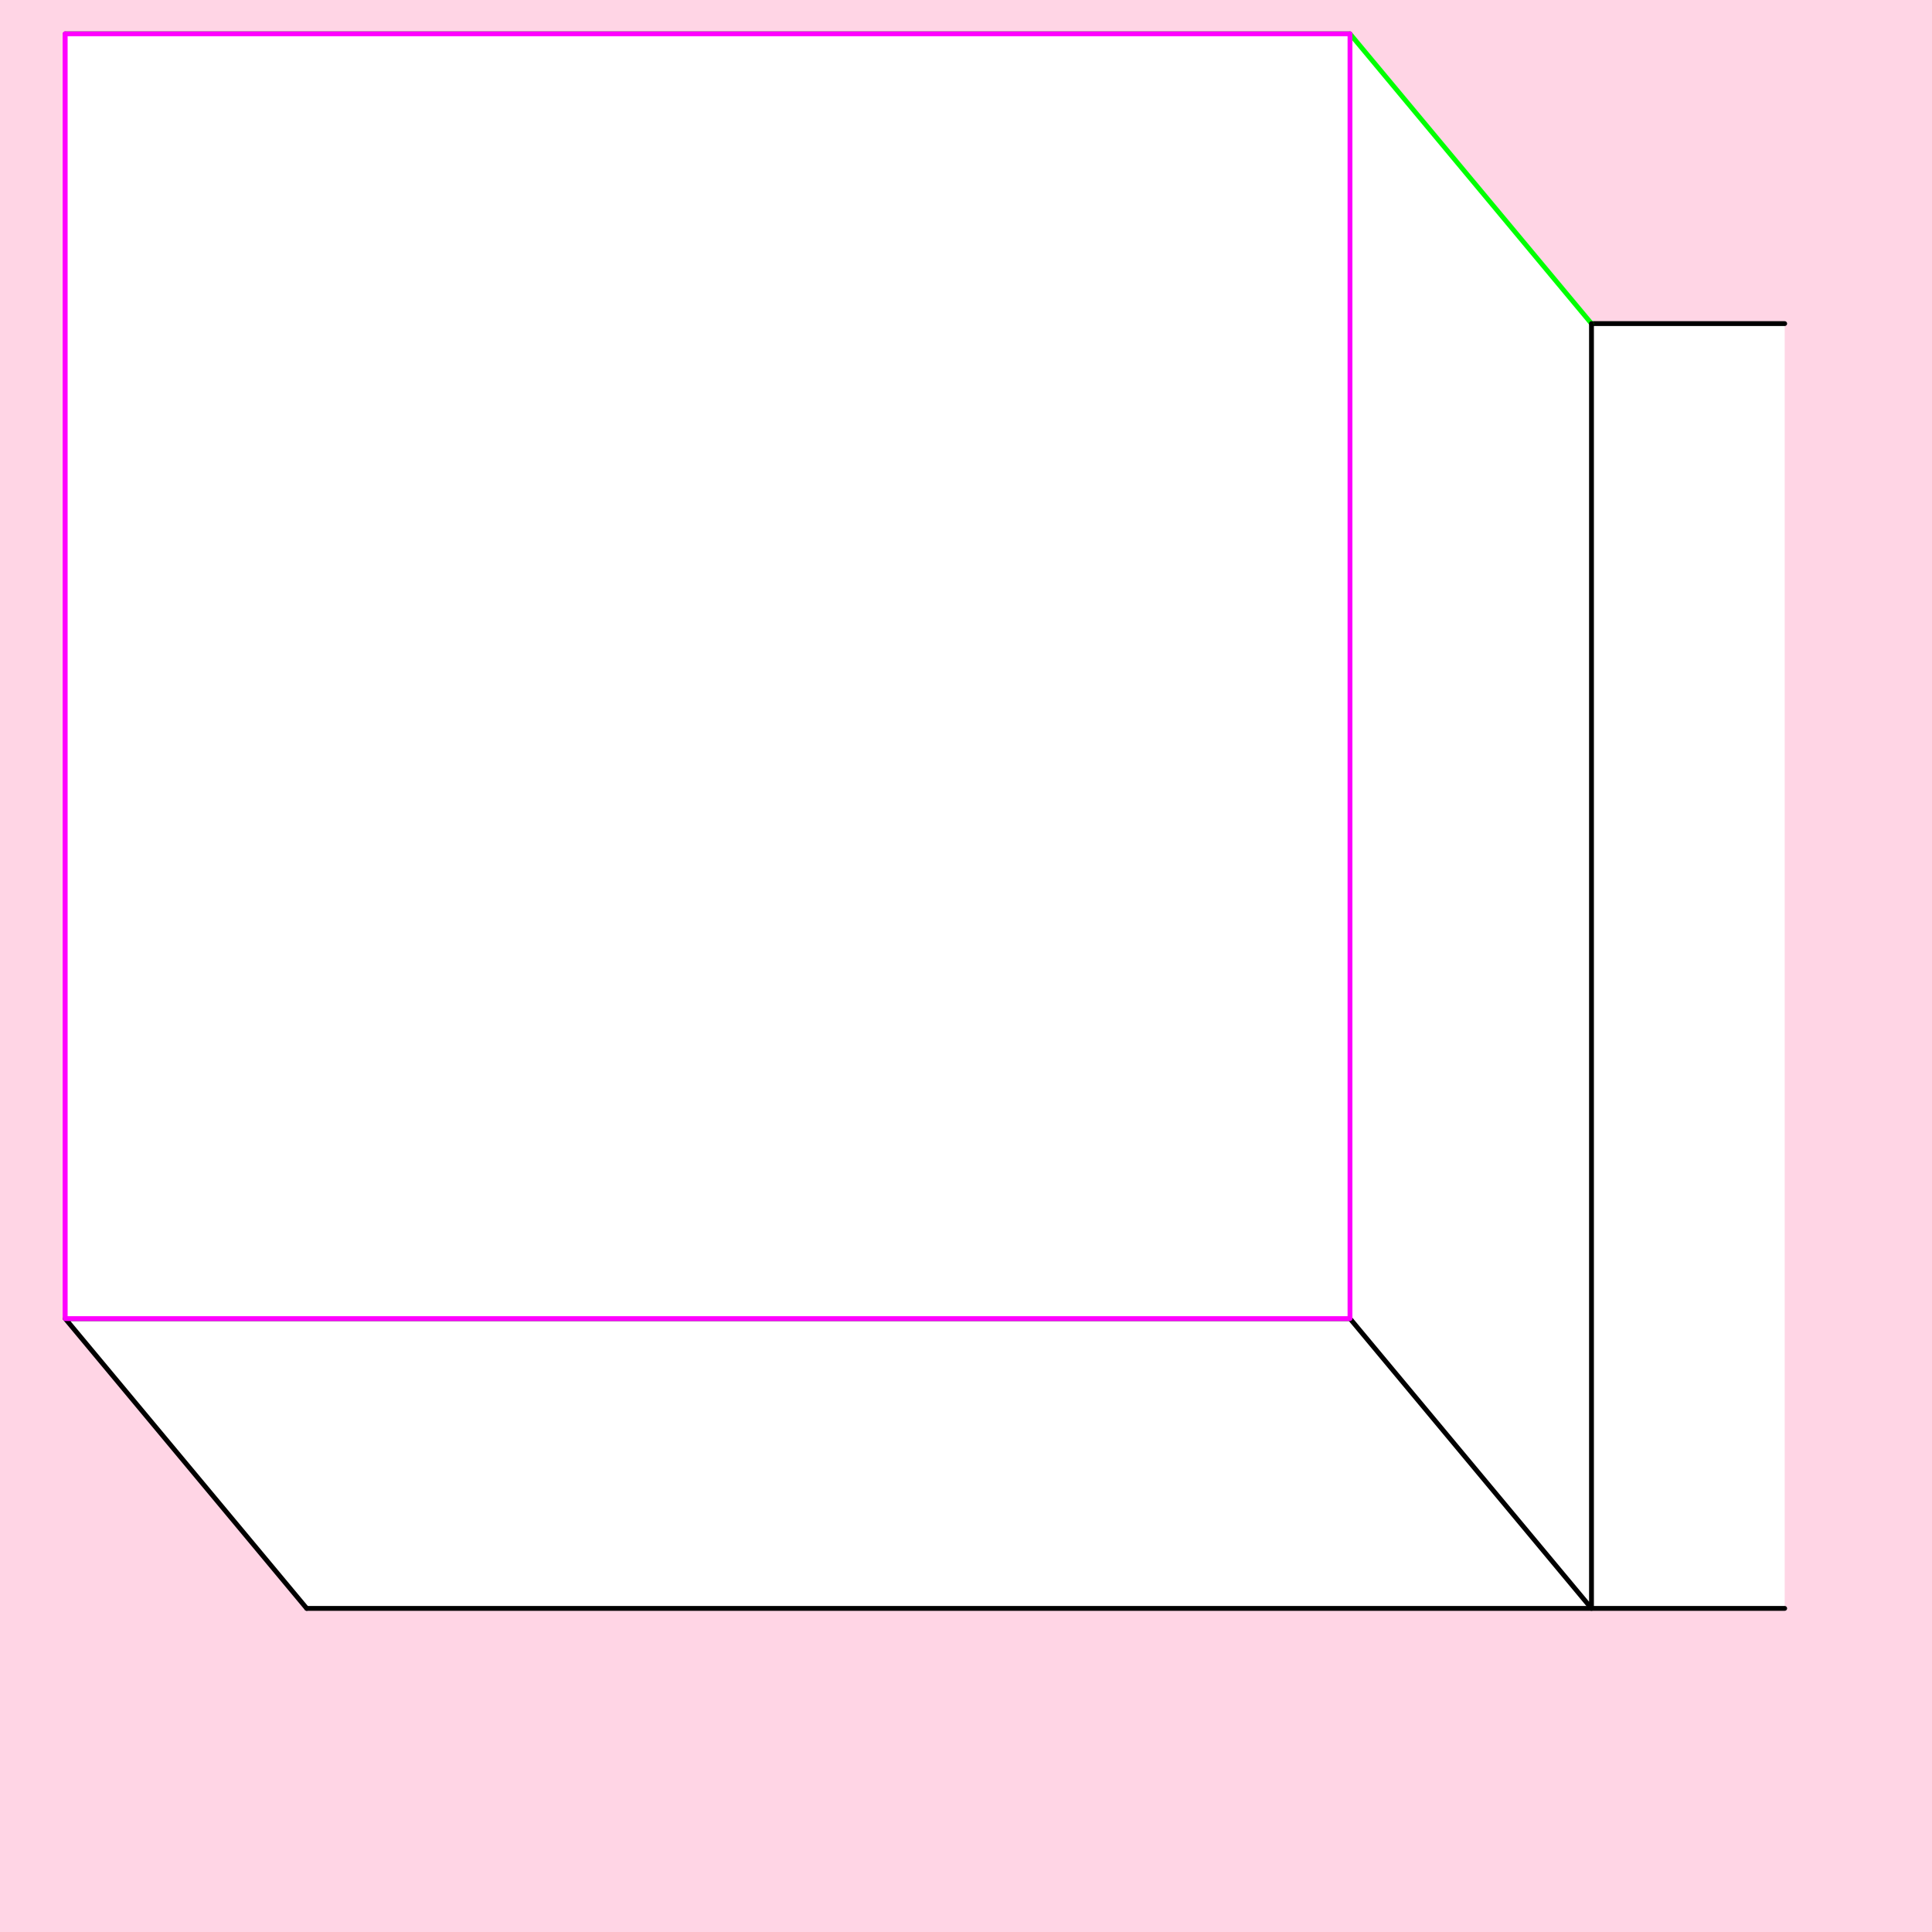 <?xml version="1.0" encoding="UTF-8" standalone="no"?>
<!-- Created with Inkscape (http://www.inkscape.org/) -->

<svg
   xmlns:dc="http://purl.org/dc/elements/1.1/"
   xmlns:cc="http://creativecommons.org/ns#"
   xmlns:rdf="http://www.w3.org/1999/02/22-rdf-syntax-ns#"
   xmlns:svg="http://www.w3.org/2000/svg"
   xmlns="http://www.w3.org/2000/svg"
   xmlns:sodipodi="http://sodipodi.sourceforge.net/DTD/sodipodi-0.dtd"
   xmlns:inkscape="http://www.inkscape.org/namespaces/inkscape"
   style="display:inline"
   sodipodi:docname="161119_Box-R+_00_UW_00_00_.svg"
   inkscape:version="0.48.3.1 r9886"
   version="1.1"
   id="svg2902"
   height="400"
   width="400">
  <rect width="100%" height="100%" fill="#333333" stroke="none"/>
  <sodipodi:namedview
     id="base"
     pagecolor="#f0f0f0"
     bordercolor="#666666"
     borderopacity="1.0"
     inkscape:pageopacity="1"
     inkscape:pageshadow="2"
     inkscape:zoom="0.56411687"
     inkscape:cx="143.29244"
     inkscape:cy="179.91958"
     inkscape:document-units="px"
     inkscape:current-layer="g3115"
     showgrid="false"
     inkscape:window-width="1018"
     inkscape:window-height="709"
     inkscape:window-x="0"
     inkscape:window-y="1"
     inkscape:window-maximized="0"
     showguides="true"
     inkscape:guide-bbox="true"
     inkscape:snap-bbox="true"
     inkscape:snap-global="false" />
  <defs
     id="defs2904" />
  <g
     inkscape:groupmode="layer"
     id="bg"
     inkscape:label="XX_BG"
     sodipodi:insensitive="true"
     style="display:inline">
    <path
       style="fill:#ffd5e5;stroke:none"
       d="M 400,0 400,400 0,400 0,0 z"
       id="bgrect"
       inkscape:connector-curvature="0" />
  </g>
  <g
     inkscape:label="XX_Referenz"
     inkscape:groupmode="layer"
     id="XX_referenz"
     style="display:none"
     sodipodi:insensitive="true">
    <path
       id="innerframe"
       style="fill:none;stroke:#ff0000;stroke-width:1"
       d="m 40.5,40.5 319,0 0,319 -319,0 0,-319 z"
       inkscape:label="#innerframe"
       sodipodi:insensitive="true"
       inkscape:connector-curvature="0" />
    <path
       id="outerframe"
       style="fill:none;stroke:#ff0000;stroke-width:1"
       d="m 30.5,30.5 339,0 0,339 -339,0 0,-339 z"
       inkscape:label="#outerframe"
       sodipodi:nodetypes="ccccc"
       sodipodi:insensitive="true"
       inkscape:connector-curvature="0" />
    <path
       style="opacity:0.5;fill:none;stroke:#ffc200;stroke-width:1px;stroke-linecap:square"
       d="m 189,30.5 0,10"
       id="ref-S-top-1"
       sodipodi:insensitive="true"
       inkscape:connector-curvature="0" />
    <path
       style="opacity:0.5;fill:none;stroke:#ffc200;stroke-width:1px;stroke-linecap:square"
       d="m 191,30.5 0,10"
       id="ref-S-top-2"
       sodipodi:insensitive="true"
       inkscape:connector-curvature="0" />
    <path
       style="opacity:0.5;fill:none;stroke:#ffc200;stroke-width:1px;stroke-linecap:square"
       d="m 209,30.5 0,10"
       id="ref-S-top-3"
       sodipodi:insensitive="true"
       inkscape:connector-curvature="0" />
    <path
       style="opacity:0.5;fill:none;stroke:#ffc200;stroke-width:1px;stroke-linecap:square"
       d="m 211,30.5 0,10"
       id="ref-S-top-4"
       sodipodi:insensitive="true"
       inkscape:connector-curvature="0" />
    <path
       style="opacity:0.5;fill:none;stroke:#00ff00;stroke-width:1px;stroke-linecap:square"
       d="m 199,30.5 0,10"
       id="ref-I-top-1"
       sodipodi:insensitive="true"
       inkscape:connector-curvature="0" />
    <path
       style="opacity:0.5;fill:none;stroke:#00ff00;stroke-width:1px;stroke-linecap:square"
       d="m 201,30.5 0,10"
       id="ref-I-top-2"
       sodipodi:insensitive="true"
       inkscape:connector-curvature="0" />
    <path
       style="opacity:0.5;fill:none;stroke:#00ffcc;stroke-width:1px;stroke-linecap:square"
       d="m 66,30.5 0,10"
       id="ref-C-top-1"
       sodipodi:insensitive="true"
       inkscape:connector-curvature="0" />
    <path
       style="opacity:0.5;fill:none;stroke:#00ffcc;stroke-width:1px;stroke-linecap:square"
       d="m 68,30.5 0,10"
       id="ref-C-top-2"
       sodipodi:insensitive="true"
       inkscape:connector-curvature="0" />
    <path
       style="opacity:0.5;fill:none;stroke:#00ffcc;stroke-width:1px;stroke-linecap:square"
       d="m 92,30.5 0,10"
       id="ref-C-top-3"
       sodipodi:insensitive="true"
       inkscape:connector-curvature="0" />
    <path
       style="opacity:0.5;fill:none;stroke:#00ffcc;stroke-width:1px;stroke-linecap:square"
       d="m 94,30.5 0,10"
       id="ref-C-top-4"
       sodipodi:insensitive="true"
       inkscape:connector-curvature="0" />
    <path
       style="opacity:0.5;fill:none;stroke:#00ffcc;stroke-width:1px;stroke-linecap:square"
       d="m 306,30.5 0,10"
       id="ref-C-top-5"
       sodipodi:insensitive="true"
       inkscape:connector-curvature="0" />
    <path
       style="opacity:0.5;fill:none;stroke:#00ffcc;stroke-width:1px;stroke-linecap:square"
       d="m 308,30.5 0,10"
       id="ref-C-top-6"
       sodipodi:insensitive="true"
       inkscape:connector-curvature="0" />
    <path
       style="opacity:0.5;fill:none;stroke:#00ffcc;stroke-width:1px;stroke-linecap:square"
       d="m 332,30.5 0,10"
       id="ref-C-top-7"
       sodipodi:insensitive="true"
       inkscape:connector-curvature="0" />
    <path
       style="opacity:0.5;fill:none;stroke:#00ffcc;stroke-width:1px;stroke-linecap:square"
       d="m 334,30.5 0,10"
       id="ref-C-top-8"
       sodipodi:insensitive="true"
       inkscape:connector-curvature="0" />
    <path
       style="opacity:0.5;fill:none;stroke:#ffc200;stroke-width:1px;stroke-linecap:square"
       d="m 369.5,189 -10,0"
       id="ref-S-right-1"
       sodipodi:insensitive="true"
       inkscape:connector-curvature="0" />
    <path
       style="opacity:0.5;fill:none;stroke:#ffc200;stroke-width:1px;stroke-linecap:square"
       d="m 369.5,191 -10,0"
       id="ref-S-right-2"
       sodipodi:insensitive="true"
       inkscape:connector-curvature="0" />
    <path
       style="opacity:0.5;fill:none;stroke:#ffc200;stroke-width:1px;stroke-linecap:square"
       d="m 369.5,209 -10,0"
       id="ref-S-right-3"
       sodipodi:insensitive="true"
       inkscape:connector-curvature="0" />
    <path
       style="opacity:0.5;fill:none;stroke:#ffc200;stroke-width:1px;stroke-linecap:square"
       d="m 369.5,211 -10,0"
       id="ref-S-right-4"
       sodipodi:insensitive="true"
       inkscape:connector-curvature="0" />
    <path
       style="opacity:0.5;fill:none;stroke:#00ff00;stroke-width:1px;stroke-linecap:square"
       d="m 369.5,199 -10,0"
       id="ref-I-right-1"
       sodipodi:insensitive="true"
       inkscape:connector-curvature="0" />
    <path
       style="opacity:0.5;fill:none;stroke:#00ff00;stroke-width:1px;stroke-linecap:square"
       d="m 369.5,201 -10,0"
       id="ref-I-right-2"
       sodipodi:insensitive="true"
       inkscape:connector-curvature="0" />
    <path
       style="opacity:0.5;fill:none;stroke:#00ffcc;stroke-width:1px;stroke-linecap:square"
       d="m 369.5,66 -10,0"
       id="ref-C-right-1"
       sodipodi:insensitive="true"
       inkscape:connector-curvature="0" />
    <path
       style="opacity:0.5;fill:none;stroke:#00ffcc;stroke-width:1px;stroke-linecap:square"
       d="m 369.5,68 -10,0"
       id="ref-C-right-2"
       sodipodi:insensitive="true"
       inkscape:connector-curvature="0" />
    <path
       style="opacity:0.5;fill:none;stroke:#00ffcc;stroke-width:1px;stroke-linecap:square"
       d="m 369.5,92 -10,0"
       id="ref-C-right-3"
       sodipodi:insensitive="true"
       inkscape:connector-curvature="0" />
    <path
       style="opacity:0.5;fill:none;stroke:#00ffcc;stroke-width:1px;stroke-linecap:square"
       d="m 369.5,94 -10,0"
       id="ref-C-right-4"
       sodipodi:insensitive="true"
       inkscape:connector-curvature="0" />
    <path
       style="opacity:0.5;fill:none;stroke:#00ffcc;stroke-width:1px;stroke-linecap:square"
       d="m 369.5,306 -10,0"
       id="ref-C-right-5"
       sodipodi:insensitive="true"
       inkscape:connector-curvature="0" />
    <path
       style="opacity:0.5;fill:none;stroke:#00ffcc;stroke-width:1px;stroke-linecap:square"
       d="m 369.5,308 -10,0"
       id="ref-C-right-6"
       sodipodi:insensitive="true"
       inkscape:connector-curvature="0" />
    <path
       style="opacity:0.5;fill:none;stroke:#00ffcc;stroke-width:1px;stroke-linecap:square"
       d="m 369.5,332 -10,0"
       id="ref-C-right-7"
       sodipodi:insensitive="true"
       inkscape:connector-curvature="0" />
    <path
       style="opacity:0.5;fill:none;stroke:#00ffcc;stroke-width:1px;stroke-linecap:square"
       d="m 369.5,334 -10,0"
       id="ref-C-right-8"
       sodipodi:insensitive="true"
       inkscape:connector-curvature="0" />
    <path
       style="opacity:0.5;fill:none;stroke:#ffc200;stroke-width:1px;stroke-linecap:square"
       d="m 189,369.5 0,-10"
       id="ref-S-bottom-1"
       sodipodi:insensitive="true"
       inkscape:connector-curvature="0" />
    <path
       style="opacity:0.5;fill:none;stroke:#ffc200;stroke-width:1px;stroke-linecap:square"
       d="m 191,369.5 0,-10"
       id="ref-S-bottom-2"
       sodipodi:insensitive="true"
       inkscape:connector-curvature="0" />
    <path
       style="opacity:0.5;fill:none;stroke:#ffc200;stroke-width:1px;stroke-linecap:square"
       d="m 209,369.5 0,-10"
       id="ref-S-bottom-3"
       sodipodi:insensitive="true"
       inkscape:connector-curvature="0" />
    <path
       style="opacity:0.5;fill:none;stroke:#ffc200;stroke-width:1px;stroke-linecap:square"
       d="m 211,369.5 0,-10"
       id="ref-S-bottom-4"
       sodipodi:insensitive="true"
       inkscape:connector-curvature="0" />
    <path
       style="opacity:0.5;fill:none;stroke:#00ff00;stroke-width:1px;stroke-linecap:square"
       d="m 199,369.5 0,-10"
       id="ref-I-bottom-1"
       sodipodi:insensitive="true"
       inkscape:connector-curvature="0" />
    <path
       style="opacity:0.5;fill:none;stroke:#00ff00;stroke-width:1px;stroke-linecap:square"
       d="m 201,369.5 0,-10"
       id="ref-I-bottom-2"
       sodipodi:insensitive="true"
       inkscape:connector-curvature="0" />
    <path
       style="opacity:0.5;fill:none;stroke:#00ffcc;stroke-width:1px;stroke-linecap:square"
       d="m 66,369.5 0,-10"
       id="ref-C-bottom-1"
       sodipodi:insensitive="true"
       inkscape:connector-curvature="0" />
    <path
       style="opacity:0.5;fill:none;stroke:#00ffcc;stroke-width:1px;stroke-linecap:square"
       d="m 68,369.5 0,-10"
       id="ref-C-bottom-2"
       sodipodi:insensitive="true"
       inkscape:connector-curvature="0" />
    <path
       style="opacity:0.5;fill:none;stroke:#00ffcc;stroke-width:1px;stroke-linecap:square"
       d="m 92,369.5 0,-10"
       id="ref-C-bottom-3"
       sodipodi:insensitive="true"
       inkscape:connector-curvature="0" />
    <path
       style="opacity:0.5;fill:none;stroke:#00ffcc;stroke-width:1px;stroke-linecap:square"
       d="m 94,369.5 0,-10"
       id="ref-C-bottom-4"
       sodipodi:insensitive="true"
       inkscape:connector-curvature="0" />
    <path
       style="opacity:0.5;fill:none;stroke:#00ffcc;stroke-width:1px;stroke-linecap:square"
       d="m 306,369.5 0,-10"
       id="ref-C-bottom-5"
       sodipodi:insensitive="true"
       inkscape:connector-curvature="0" />
    <path
       style="opacity:0.5;fill:none;stroke:#00ffcc;stroke-width:1px;stroke-linecap:square"
       d="m 308,369.5 0,-10"
       id="ref-C-bottom-6"
       sodipodi:insensitive="true"
       inkscape:connector-curvature="0" />
    <path
       style="opacity:0.5;fill:none;stroke:#00ffcc;stroke-width:1px;stroke-linecap:square"
       d="m 332,369.5 0,-10"
       id="ref-C-bottom-7"
       sodipodi:insensitive="true"
       inkscape:connector-curvature="0" />
    <path
       style="opacity:0.5;fill:none;stroke:#00ffcc;stroke-width:1px;stroke-linecap:square"
       d="m 334,369.5 0,-10"
       id="ref-C-bottom-8"
       sodipodi:insensitive="true"
       inkscape:connector-curvature="0" />
    <path
       style="opacity:0.5;fill:none;stroke:#ffc200;stroke-width:1px;stroke-linecap:square"
       d="m 30.5,189 10,0"
       id="ref-S-left-1"
       sodipodi:insensitive="true"
       inkscape:connector-curvature="0" />
    <path
       style="opacity:0.5;fill:none;stroke:#ffc200;stroke-width:1px;stroke-linecap:square"
       d="m 30.5,191 10,0"
       id="ref-S-left-2"
       sodipodi:insensitive="true"
       inkscape:connector-curvature="0" />
    <path
       style="opacity:0.5;fill:none;stroke:#ffc200;stroke-width:1px;stroke-linecap:square"
       d="m 30.5,209 10,0"
       id="ref-S-left-3"
       sodipodi:insensitive="true"
       inkscape:connector-curvature="0" />
    <path
       style="opacity:0.5;fill:none;stroke:#ffc200;stroke-width:1px;stroke-linecap:square"
       d="m 30.5,211 10,0"
       id="ref-S-left-4"
       sodipodi:insensitive="true"
       inkscape:connector-curvature="0" />
    <path
       style="opacity:0.5;fill:none;stroke:#00ff00;stroke-width:1px;stroke-linecap:square"
       d="m 40.5,199 -10,0"
       id="ref-I-left-1"
       sodipodi:insensitive="true"
       inkscape:connector-curvature="0" />
    <path
       style="opacity:0.5;fill:none;stroke:#00ff00;stroke-width:1px;stroke-linecap:square"
       d="m 40.5,201 -10,0"
       id="ref-I-left-2"
       sodipodi:insensitive="true"
       inkscape:connector-curvature="0" />
    <path
       style="opacity:0.5;fill:none;stroke:#00ffcc;stroke-width:1px;stroke-linecap:square"
       d="m 30.5,66 10,0"
       id="ref-C-left-1"
       sodipodi:insensitive="true"
       inkscape:connector-curvature="0" />
    <path
       style="opacity:0.5;fill:none;stroke:#00ffcc;stroke-width:1px;stroke-linecap:square"
       d="m 30.5,68 10,0"
       id="ref-C-left-2"
       sodipodi:insensitive="true"
       inkscape:connector-curvature="0" />
    <path
       style="opacity:0.5;fill:none;stroke:#00ffcc;stroke-width:1px;stroke-linecap:square"
       d="m 30.5,92 10,0"
       id="ref-C-left-3"
       sodipodi:insensitive="true"
       inkscape:connector-curvature="0" />
    <path
       style="opacity:0.5;fill:none;stroke:#00ffcc;stroke-width:1px;stroke-linecap:square"
       d="m 30.5,94 10,0"
       id="ref-C-left-4"
       sodipodi:insensitive="true"
       inkscape:connector-curvature="0" />
    <path
       style="opacity:0.5;fill:none;stroke:#00ffcc;stroke-width:1px;stroke-linecap:square"
       d="m 30.5,306 10,0"
       id="ref-C-left-5"
       sodipodi:insensitive="true"
       inkscape:connector-curvature="0" />
    <path
       style="opacity:0.5;fill:none;stroke:#00ffcc;stroke-width:1px;stroke-linecap:square"
       d="m 30.5,308 10,0"
       id="ref-C-left-6"
       sodipodi:insensitive="true"
       inkscape:connector-curvature="0" />
    <path
       style="opacity:0.5;fill:none;stroke:#00ffcc;stroke-width:1px;stroke-linecap:square"
       d="m 30.5,332 10,0"
       id="ref-C-left-7"
       sodipodi:insensitive="true"
       inkscape:connector-curvature="0" />
    <path
       style="opacity:0.5;fill:none;stroke:#00ffcc;stroke-width:1px;stroke-linecap:square"
       d="m 30.5,334 10,0"
       id="ref-C-left-8"
       sodipodi:insensitive="true"
       inkscape:connector-curvature="0" />
    <path
       style="fill:none;stroke:#000000;stroke-width:1px;stroke-linecap:square"
       d="m 190,30.5 0,10"
       id="S-top-1"
       inkscape:connector-curvature="0" />
    <path
       style="fill:none;stroke:#000000;stroke-width:1px;stroke-linecap:square"
       d="m 210,30.5 0,10"
       id="S-top-2"
       inkscape:connector-curvature="0" />
    <path
       style="fill:none;stroke:#000000;stroke-width:1px;stroke-linecap:square"
       d="m 369.5,190 -10,0"
       id="S-right-1"
       inkscape:connector-curvature="0" />
    <path
       style="fill:none;stroke:#000000;stroke-width:1px;stroke-linecap:square"
       d="m 369.5,210 -10,0"
       id="S-right-2"
       inkscape:connector-curvature="0" />
    <path
       style="fill:none;stroke:#000000;stroke-width:1px;stroke-linecap:square"
       d="m 190,369.5 0,-10"
       id="S-bottom-1"
       inkscape:connector-curvature="0" />
    <path
       style="fill:none;stroke:#000000;stroke-width:1px;stroke-linecap:square"
       d="m 210,369.5 0,-10"
       id="S-bottom-2"
       inkscape:connector-curvature="0" />
    <path
       style="fill:none;stroke:#000000;stroke-width:1px;stroke-linecap:square"
       d="m 30.5,190 10,0"
       id="S-left-1"
       inkscape:connector-curvature="0" />
    <path
       style="fill:none;stroke:#000000;stroke-width:1px;stroke-linecap:square"
       d="m 30.5,210 10,0"
       id="S-left-2"
       inkscape:connector-curvature="0" />
    <path
       style="fill:none;stroke:#000000;stroke-width:1px;stroke-linecap:square"
       d="m 200,30.5 0,10"
       id="I-top-1"
       inkscape:connector-curvature="0" />
    <path
       style="fill:none;stroke:#000000;stroke-width:1px;stroke-linecap:square"
       d="m 369.5,200 -10,0"
       id="I-right-1"
       inkscape:connector-curvature="0" />
    <path
       style="fill:none;stroke:#000000;stroke-width:1px;stroke-linecap:square"
       d="m 200,369.5 0,-10"
       id="I-bottom-1"
       inkscape:connector-curvature="0" />
    <path
       style="fill:none;stroke:#000000;stroke-width:1px;stroke-linecap:square"
       d="m 40.5,200 -10,0"
       id="I-left-1"
       inkscape:connector-curvature="0" />
    <path
       style="fill:none;stroke:#000000;stroke-width:1px;stroke-linecap:square"
       d="m 67,30.5 0,10"
       id="C-top-1"
       inkscape:connector-curvature="0" />
    <path
       style="fill:none;stroke:#000000;stroke-width:1px;stroke-linecap:square"
       d="m 93,30.5 0,10"
       id="C-top-2"
       inkscape:connector-curvature="0" />
    <path
       style="fill:none;stroke:#000000;stroke-width:1px;stroke-linecap:square"
       d="m 307,30.5 0,10"
       id="C-top-3"
       inkscape:connector-curvature="0" />
    <path
       style="fill:none;stroke:#000000;stroke-width:1px;stroke-linecap:square"
       d="m 333,30.5 0,10"
       id="C-top-4"
       inkscape:connector-curvature="0" />
    <path
       style="fill:none;stroke:#000000;stroke-width:1px;stroke-linecap:square"
       d="m 369.5,67 -10,0"
       id="C-right-1"
       inkscape:connector-curvature="0" />
    <path
       style="fill:none;stroke:#000000;stroke-width:1px;stroke-linecap:square"
       d="m 369.5,93 -10,0"
       id="C-right-2"
       inkscape:connector-curvature="0" />
    <path
       style="fill:none;stroke:#000000;stroke-width:1px;stroke-linecap:square"
       d="m 369.5,307 -10,0"
       id="C-right-3"
       inkscape:connector-curvature="0" />
    <path
       style="fill:none;stroke:#000000;stroke-width:1px;stroke-linecap:square"
       d="m 369.5,333 -10,0"
       id="C-right-4"
       inkscape:connector-curvature="0" />
    <path
       style="fill:none;stroke:#000000;stroke-width:1px;stroke-linecap:square"
       d="m 67,369.5 0,-10"
       id="C-bottom-1"
       inkscape:connector-curvature="0" />
    <path
       style="fill:none;stroke:#000000;stroke-width:1px;stroke-linecap:square"
       d="m 93,369.5 0,-10"
       id="C-bottom-2"
       inkscape:connector-curvature="0" />
    <path
       style="fill:none;stroke:#000000;stroke-width:1px;stroke-linecap:square"
       d="m 307,369.5 0,-10"
       id="C-bottom-3"
       inkscape:connector-curvature="0" />
    <path
       style="fill:none;stroke:#000000;stroke-width:1px;stroke-linecap:square"
       d="m 333,369.5 0,-10"
       id="C-bottom-4"
       inkscape:connector-curvature="0" />
    <path
       style="fill:none;stroke:#000000;stroke-width:1px;stroke-linecap:square"
       d="m 30.5,67 10,0"
       id="C-left-1"
       inkscape:connector-curvature="0" />
    <path
       style="fill:none;stroke:#000000;stroke-width:1px;stroke-linecap:square"
       d="m 30.5,93 10,0"
       id="C-left-2"
       inkscape:connector-curvature="0" />
    <path
       style="fill:none;stroke:#000000;stroke-width:1px;stroke-linecap:square"
       d="m 30.5,307 10,0"
       id="C-left-3"
       inkscape:connector-curvature="0" />
    <path
       style="fill:none;stroke:#000000;stroke-width:1px;stroke-linecap:square"
       d="m 30.5,333 10,0"
       id="C-left-4"
       inkscape:connector-curvature="0" />
  </g>
  <g
     inkscape:groupmode="layer"
     id="layer1"
     inkscape:label="XX_BUILT"
     style="display:none">
    <path
       id="C-right-4-1"
       style="fill:none;stroke:#00ffff;stroke-width:1px;stroke-linecap:square;display:inline"
       d="m 869.5,67 -40,0 0,266 40,0"
       inkscape:connector-curvature="0"
       sodipodi:nodetypes="cccc" />
    <path
       sodipodi:nodetypes="ccccc"
       inkscape:connector-curvature="0"
       d="m 779.5,7 -266,0 0,266 266,0 z"
       style="fill:none;stroke:#00ffff;stroke-width:1px;stroke-linecap:square;display:inline"
       id="path3098" />
    <path
       inkscape:connector-curvature="0"
       style="fill:none;stroke:#00ffff;stroke-width:1px;stroke-linecap:square;display:inline"
       d="m 329.5,67 0,266"
       id="path3124-0" />
    <path
       inkscape:connector-curvature="0"
       style="fill:none;stroke:#00ffff;stroke-width:1px;stroke-linecap:square;display:inline"
       d="m 369.5,67 -40,0"
       id="path3144-6" />
    <path
       inkscape:connector-curvature="0"
       style="fill:none;stroke:#00ffff;stroke-width:1px;stroke-linecap:square;display:inline"
       d="M 329.5,67 279.5,7"
       id="path3142-9" />
    <path
       inkscape:connector-curvature="0"
       style="fill:none;stroke:#00ffff;stroke-width:1px;stroke-linecap:square;display:inline"
       d="m 13.5,273 266,0"
       id="path3152-6" />
    <path
       inkscape:connector-curvature="0"
       style="fill:none;stroke:#00ffff;stroke-width:1px;stroke-linecap:square;display:inline"
       d="m 279.5,273 50,60"
       id="path3150-5" />
    <path
       inkscape:connector-curvature="0"
       style="fill:none;stroke:#00ffff;stroke-width:1px;stroke-linecap:square;display:inline"
       d="m 329.5,333 40,0"
       id="path3130-3" />
    <path
       inkscape:connector-curvature="0"
       style="fill:none;stroke:#00ffff;stroke-width:1px;stroke-linecap:square;display:inline"
       d="m 279.5,273 0,-266"
       id="path3098-1-0" />
    <path
       inkscape:connector-curvature="0"
       style="fill:none;stroke:#ff0000;stroke-width:1px;stroke-linecap:square;display:inline"
       d="m 329.5,67 -266,0"
       id="path3156-4" />
    <path
       inkscape:connector-curvature="0"
       style="fill:none;stroke:#ff0000;stroke-width:1px;stroke-linecap:square;display:inline"
       d="M 279.5,7 13.5,7"
       id="path3186-2" />
    <path
       inkscape:connector-curvature="0"
       style="fill:none;stroke:#ff0000;stroke-width:1px;stroke-linecap:square;display:inline"
       d="m 13.5,7 50,60"
       id="path3184-7" />
    <path
       inkscape:connector-curvature="0"
       style="fill:none;stroke:#ff0000;stroke-width:1px;stroke-linecap:square;display:inline"
       d="m 63.5,67 0,266"
       id="path3158-8" />
    <path
       inkscape:connector-curvature="0"
       style="fill:none;stroke:#ff0000;stroke-width:1px;stroke-linecap:square;display:inline"
       d="m 13.5,7 0,266"
       id="path3192-3" />
    <path
       inkscape:connector-curvature="0"
       style="fill:none;stroke:#ff0000;stroke-width:1px;stroke-linecap:square;display:inline"
       d="m 13.5,273 50,60"
       id="path3190-7" />
    <path
       inkscape:connector-curvature="0"
       style="fill:none;stroke:#ff0000;stroke-width:1px;stroke-linecap:square;display:inline"
       d="m 63.5,333 266,0"
       id="path3160-6" />
  </g>
  <g
     inkscape:groupmode="layer"
     id="layer2"
     inkscape:label="BoX-001"
     style="display:none">
    <path
       id="C-right-4-8"
       style="fill:#ffffff;stroke:none;display:inline"
       d="m 369.5,333 -40,0 0,-266 40,0"
       inkscape:connector-curvature="0"
       sodipodi:nodetypes="cccc" />
    <path
       id="path4061"
       style="fill:#ffffff;stroke:none;display:inline"
       d="m 63.5,333 0,-266 266,0 0,266 z"
       inkscape:connector-curvature="0"
       sodipodi:nodetypes="ccccc" />
    <path
       id="path4052"
       style="fill:#ffffff;stroke:none;display:inline"
       d="m 13.5,7 266,0 50,60 -266,0 z"
       inkscape:connector-curvature="0"
       sodipodi:nodetypes="ccccc" />
    <path
       id="path4043"
       style="fill:#ffffff;stroke:none;display:inline"
       d="m 63.5,67 -50,-60 0,266 50,60 z"
       inkscape:connector-curvature="0"
       sodipodi:nodetypes="ccccc" />
    <path
       style="fill:none;stroke:#ff00ff;stroke-width:1px;stroke-linecap:round;stroke-linejoin:round;display:inline"
       d="m 63.5,67 0,266"
       id="path3158"
       inkscape:connector-curvature="0"
       sodipodi:nodetypes="cc" />
    <path
       id="path3142"
       style="fill:none;stroke:#000000;stroke-width:1px;stroke-linecap:round;stroke-linejoin:round;display:inline"
       d="m 369.5,67 -40,0 -266,0"
       inkscape:connector-curvature="0"
       sodipodi:nodetypes="ccc" />
    <path
       id="path3266"
       style="fill:#ffffff;stroke:none;display:inline"
       d="m 279.5,7 0,266 50,60 0,-266 z"
       inkscape:connector-curvature="0"
       sodipodi:nodetypes="ccccc" />
    <path
       style="fill:none;stroke:#ff00ff;stroke-width:1px;stroke-linecap:round;stroke-linejoin:round;display:inline"
       d="m 279.5,273 0,-266"
       id="path3098-1"
       inkscape:connector-curvature="0" />
    <path
       id="path3257"
       style="fill:#ffffff;stroke:none;display:inline"
       d="m 279.5,273 -266,0 50,60 266,0 z"
       inkscape:connector-curvature="0"
       sodipodi:nodetypes="ccccc" />
    <path
       style="fill:none;stroke:#000000;stroke-width:1px;stroke-linecap:round;stroke-linejoin:round;display:inline"
       d="m 63.5,333 266,0 40,0"
       id="path3150"
       inkscape:connector-curvature="0" />
    <path
       style="fill:none;stroke:#00ff00;stroke-width:1px;stroke-linecap:round;stroke-linejoin:round;display:inline"
       d="m 329.5,67 -50,-60 -266,0 50,60"
       id="path4072"
       inkscape:connector-curvature="0" />
    <path
       style="fill:none;stroke:#ff00ff;stroke-width:1px;stroke-linecap:round;stroke-linejoin:round;display:inline"
       d="m 13.5,7 0,266"
       id="path3192"
       inkscape:connector-curvature="0" />
    <path
       style="fill:none;stroke:#000000;stroke-width:1px;stroke-linecap:round;stroke-linejoin:round;display:inline"
       d="m 329.5,67 0,266 -50,-60 -266,0 50,60"
       id="path4081"
       inkscape:connector-curvature="0" />
  </g>
  <g
     style="display:none"
     inkscape:label="BoX-002"
     id="g4131"
     inkscape:groupmode="layer">
    <path
       sodipodi:nodetypes="cccc"
       inkscape:connector-curvature="0"
       d="m 369.5,333 -40,0 0,-266 40,0"
       style="fill:#ffffff;stroke:none;display:inline"
       id="path4133" />
    <path
       sodipodi:nodetypes="ccccc"
       inkscape:connector-curvature="0"
       d="m 93.5,333 0,-266 236,0 0,266 z"
       style="fill:#ffffff;stroke:none;display:inline"
       id="path4135" />
    <path
       sodipodi:nodetypes="ccccc"
       inkscape:connector-curvature="0"
       d="m -19.5,117 246,0 103,-50 -236,0 z"
       style="fill:#ffffff;stroke:none;display:inline"
       id="path4137" />
    <path
       sodipodi:nodetypes="ccccc"
       inkscape:connector-curvature="0"
       d="m 93.5,67 -113,50 0,276 113,-60 z"
       style="fill:#ffffff;stroke:none;display:inline"
       id="path4139" />
    <path
       sodipodi:nodetypes="cc"
       inkscape:connector-curvature="0"
       id="path4141"
       d="m 93.5,67 0,266"
       style="fill:none;stroke:#ff00ff;stroke-width:1px;stroke-linecap:round;stroke-linejoin:round;display:inline" />
    <path
       sodipodi:nodetypes="ccc"
       inkscape:connector-curvature="0"
       d="m 369.5,67 -40,0 -236,0"
       style="fill:none;stroke:#000000;stroke-width:1px;stroke-linecap:round;stroke-linejoin:round;display:inline"
       id="path4143" />
    <path
       sodipodi:nodetypes="ccccc"
       inkscape:connector-curvature="0"
       d="m 226.5,117 0,276 103,-60 0,-266 z"
       style="fill:#ffffff;stroke:none;display:inline"
       id="path4145" />
    <path
       inkscape:connector-curvature="0"
       id="path4147"
       d="m 226.5,393 0,-276"
       style="fill:none;stroke:#ff00ff;stroke-width:1px;stroke-linecap:round;stroke-linejoin:round;display:inline"
       sodipodi:nodetypes="cc" />
    <path
       sodipodi:nodetypes="ccccc"
       inkscape:connector-curvature="0"
       d="m 226.5,393 -246,0 113,-60 236,0 z"
       style="fill:#ffffff;stroke:none;display:inline"
       id="path4149" />
    <path
       inkscape:connector-curvature="0"
       id="path4151"
       d="m 93.5,333 236,0 40,0"
       style="fill:none;stroke:#000000;stroke-width:1px;stroke-linecap:round;stroke-linejoin:round;display:inline"
       sodipodi:nodetypes="ccc" />
    <path
       inkscape:connector-curvature="0"
       id="path4153"
       d="m 329.5,67 -103,50 -246,0 113,-50"
       style="fill:none;stroke:#00ff00;stroke-width:1px;stroke-linecap:round;stroke-linejoin:round;display:inline"
       sodipodi:nodetypes="cccc" />
    <path
       inkscape:connector-curvature="0"
       id="path4155"
       d="m -19.5,117 0,276"
       style="fill:none;stroke:#ff00ff;stroke-width:1px;stroke-linecap:round;stroke-linejoin:round;display:inline"
       sodipodi:nodetypes="cc" />
    <path
       inkscape:connector-curvature="0"
       id="path4157"
       d="m 329.5,67 0,266 -103,60 -246,0 113,-60"
       style="fill:none;stroke:#000000;stroke-width:1px;stroke-linecap:round;stroke-linejoin:round;display:inline"
       sodipodi:nodetypes="ccccc" />
  </g>
  <g
     style="display:inline"
     inkscape:label="BoX-003"
     id="g3115"
     inkscape:groupmode="layer">
    <path
       sodipodi:nodetypes="cccc"
       inkscape:connector-curvature="0"
       d="m 369.5,333 -40,0 0,-266 40,0"
       style="fill:#ffffff;stroke:none;display:inline"
       id="path3117" />
    <path
       sodipodi:nodetypes="ccccc"
       inkscape:connector-curvature="0"
       d="m 63.5,333 0,-266 266,0 0,266 z"
       style="fill:#ffffff;stroke:none;display:inline"
       id="path3119" />
    <path
       sodipodi:nodetypes="ccccc"
       inkscape:connector-curvature="0"
       d="m 13.5,7 266,0 50,60 -266,0 z"
       style="fill:#ffffff;stroke:none;display:inline"
       id="path3121" />
    <path
       sodipodi:nodetypes="ccccc"
       inkscape:connector-curvature="0"
       d="m 63.5,67 -50,-60 0,266 50,60 z"
       style="fill:#ffffff;stroke:none;display:inline"
       id="path3123" />
    <path
       sodipodi:nodetypes="cc"
       inkscape:connector-curvature="0"
       d="m 369.5,67 -40,0"
       style="fill:none;stroke:#000000;stroke-width:1px;stroke-linecap:round;stroke-linejoin:round;display:inline"
       id="path3127" />
    <path
       sodipodi:nodetypes="ccccc"
       inkscape:connector-curvature="0"
       d="m 279.5,7 0,266 50,60 0,-266 z"
       style="fill:#ffffff;stroke:none;display:inline"
       id="path3129" />
    <path
       inkscape:connector-curvature="0"
       id="path3131"
       d="m 279.5,273 0,-266"
       style="fill:none;stroke:#ff00ff;stroke-width:1px;stroke-linecap:round;stroke-linejoin:round;display:inline" />
    <path
       sodipodi:nodetypes="ccccc"
       inkscape:connector-curvature="0"
       d="m 279.5,273 -266,0 50,60 266,0 z"
       style="fill:#ffffff;stroke:none;display:inline"
       id="path3133" />
    <path
       inkscape:connector-curvature="0"
       id="path3135"
       d="m 63.5,333 266,0 40,0"
       style="fill:none;stroke:#000000;stroke-width:1px;stroke-linecap:round;stroke-linejoin:round;display:inline" />
    <path
       inkscape:connector-curvature="0"
       id="path3137"
       d="M 329.5,67 279.5,7 13.5,7"
       style="fill:none;stroke:#00ff00;stroke-width:1px;stroke-linecap:round;stroke-linejoin:round;display:inline"
       sodipodi:nodetypes="ccc" />
    <path
       inkscape:connector-curvature="0"
       id="path3139"
       d="m 13.5,7 0,266"
       style="fill:none;stroke:#ff00ff;stroke-width:1px;stroke-linecap:round;stroke-linejoin:round;display:inline" />
    <path
       inkscape:connector-curvature="0"
       id="path3141"
       d="m 329.5,67 0,266 -50,-60 -266,0 50,60"
       style="fill:none;stroke:#000000;stroke-width:1px;stroke-linecap:round;stroke-linejoin:round;display:inline" />
    <path
       id="path3149"
       style="fill:#ffffff;stroke:#ff00ff;stroke-width:1px;stroke-linecap:round;stroke-linejoin:round;display:inline"
       d="m 13.5,273 0,-266 266,0 0,266 z"
       inkscape:connector-curvature="0"
       sodipodi:nodetypes="ccccc" />
  </g>
</svg>
